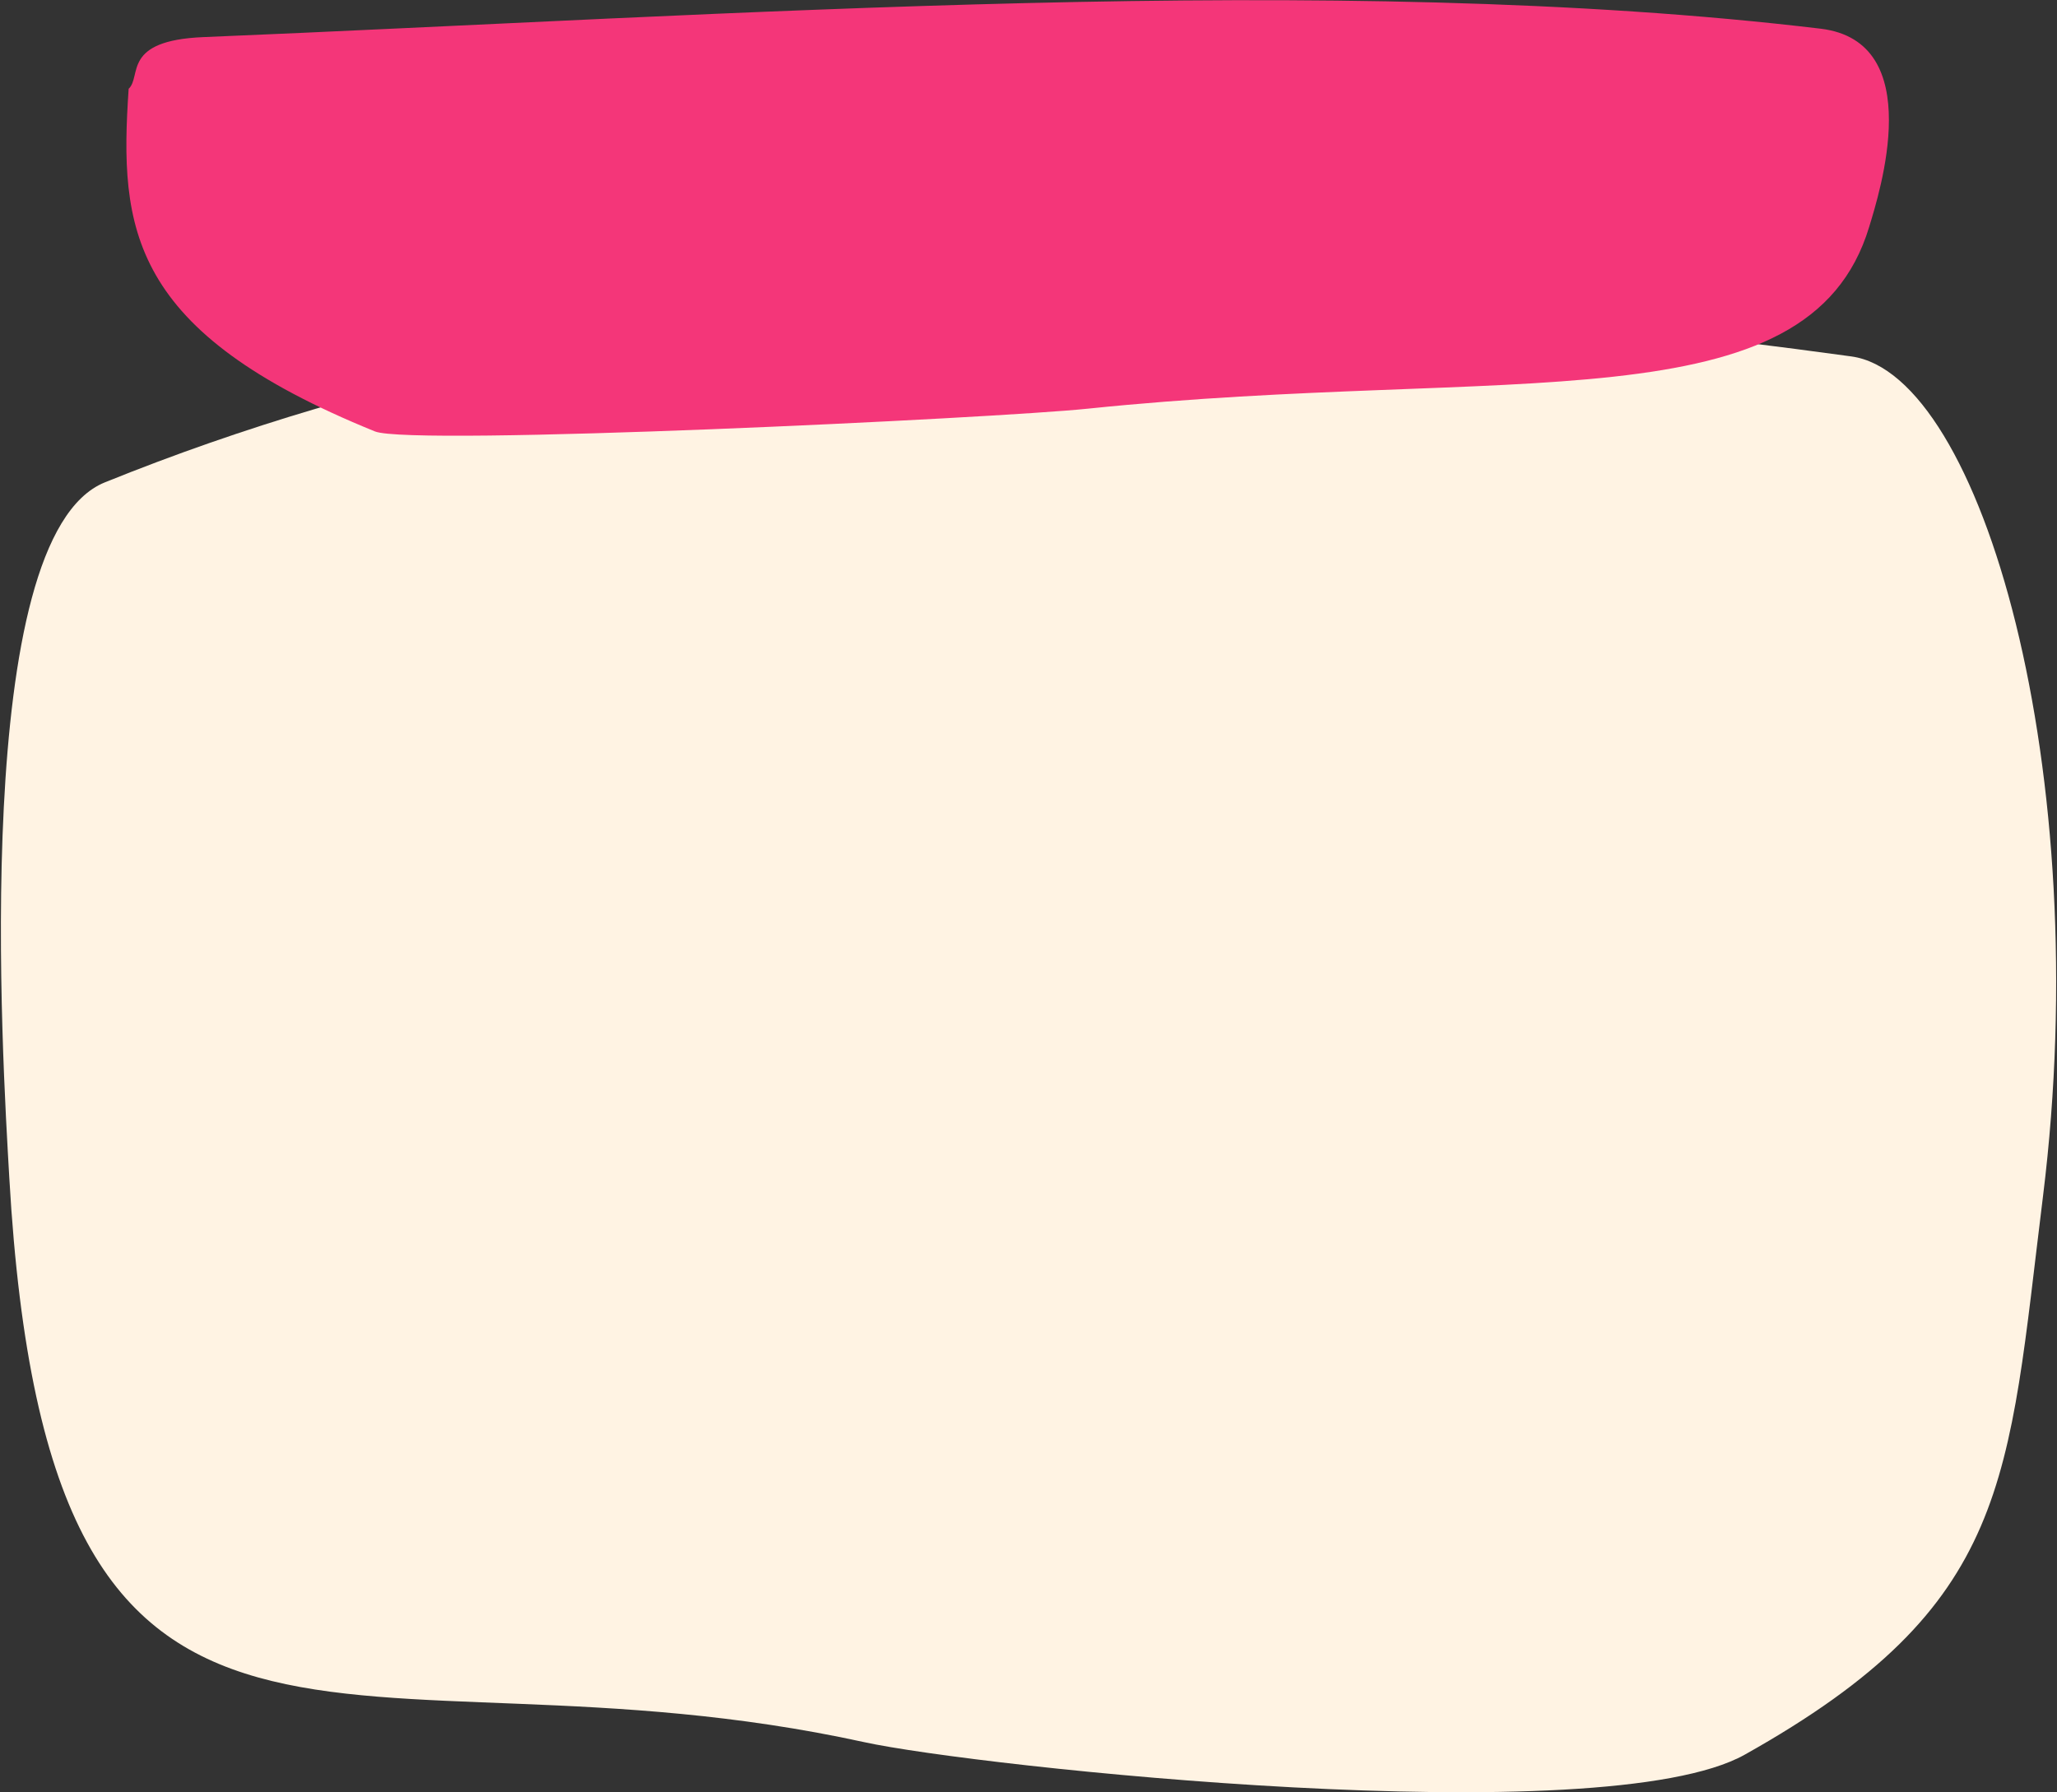 <?xml version="1.0" encoding="UTF-8"?>
<!DOCTYPE svg PUBLIC "-//W3C//DTD SVG 1.1//EN" "http://www.w3.org/Graphics/SVG/1.1/DTD/svg11.dtd">
<!-- Creator: CorelDRAW X8 -->
<svg xmlns="http://www.w3.org/2000/svg" xml:space="preserve" width="159.103mm" height="138.642mm" version="1.1" style="shape-rendering:geometricPrecision; text-rendering:geometricPrecision; image-rendering:optimizeQuality; fill-rule:evenodd; clip-rule:evenodd"
viewBox="0 0 15910 13864"
 xmlns:xlink="http://www.w3.org/1999/xlink">
 <rect x="0" y="0" width="15910" height="13864" fill="#333333" stroke="none"/>
 <defs>
  <style type="text/css">
   <![CDATA[
    .fil1 {fill:#F43679}
    .fil0 {fill:#FFF3E3}
   ]]>
  </style>
 </defs>
 <g id="Capa_x0020_1">
  <g id="_2246742581648">
   <g id="_1996033822864">
    <path class="fil0" d="M15802 9251c-275,2210 -239,3162 -2307,4321 -1097,615 -5948,92 -6812,-97 -3987,-872 -6305,993 -6611,-4364 -51,-893 -309,-4956 739,-5380 4308,-1742 8873,-1611 13509,-974 1008,139 1889,3211 1482,6494l0 0z"/>
    <path class="fil1" d="M995 687c-73,1083 0,1877 1905,2650 286,116 4807,-102 5514,-176 3260,-337 5574,145 6043,-1405 78,-258 455,-1434 -375,-1534 -3750,-449 -8467,-101 -12508,65 -635,26 -475,303 -579,400z"/>
   </g>
  </g>
 </g>
</svg>
